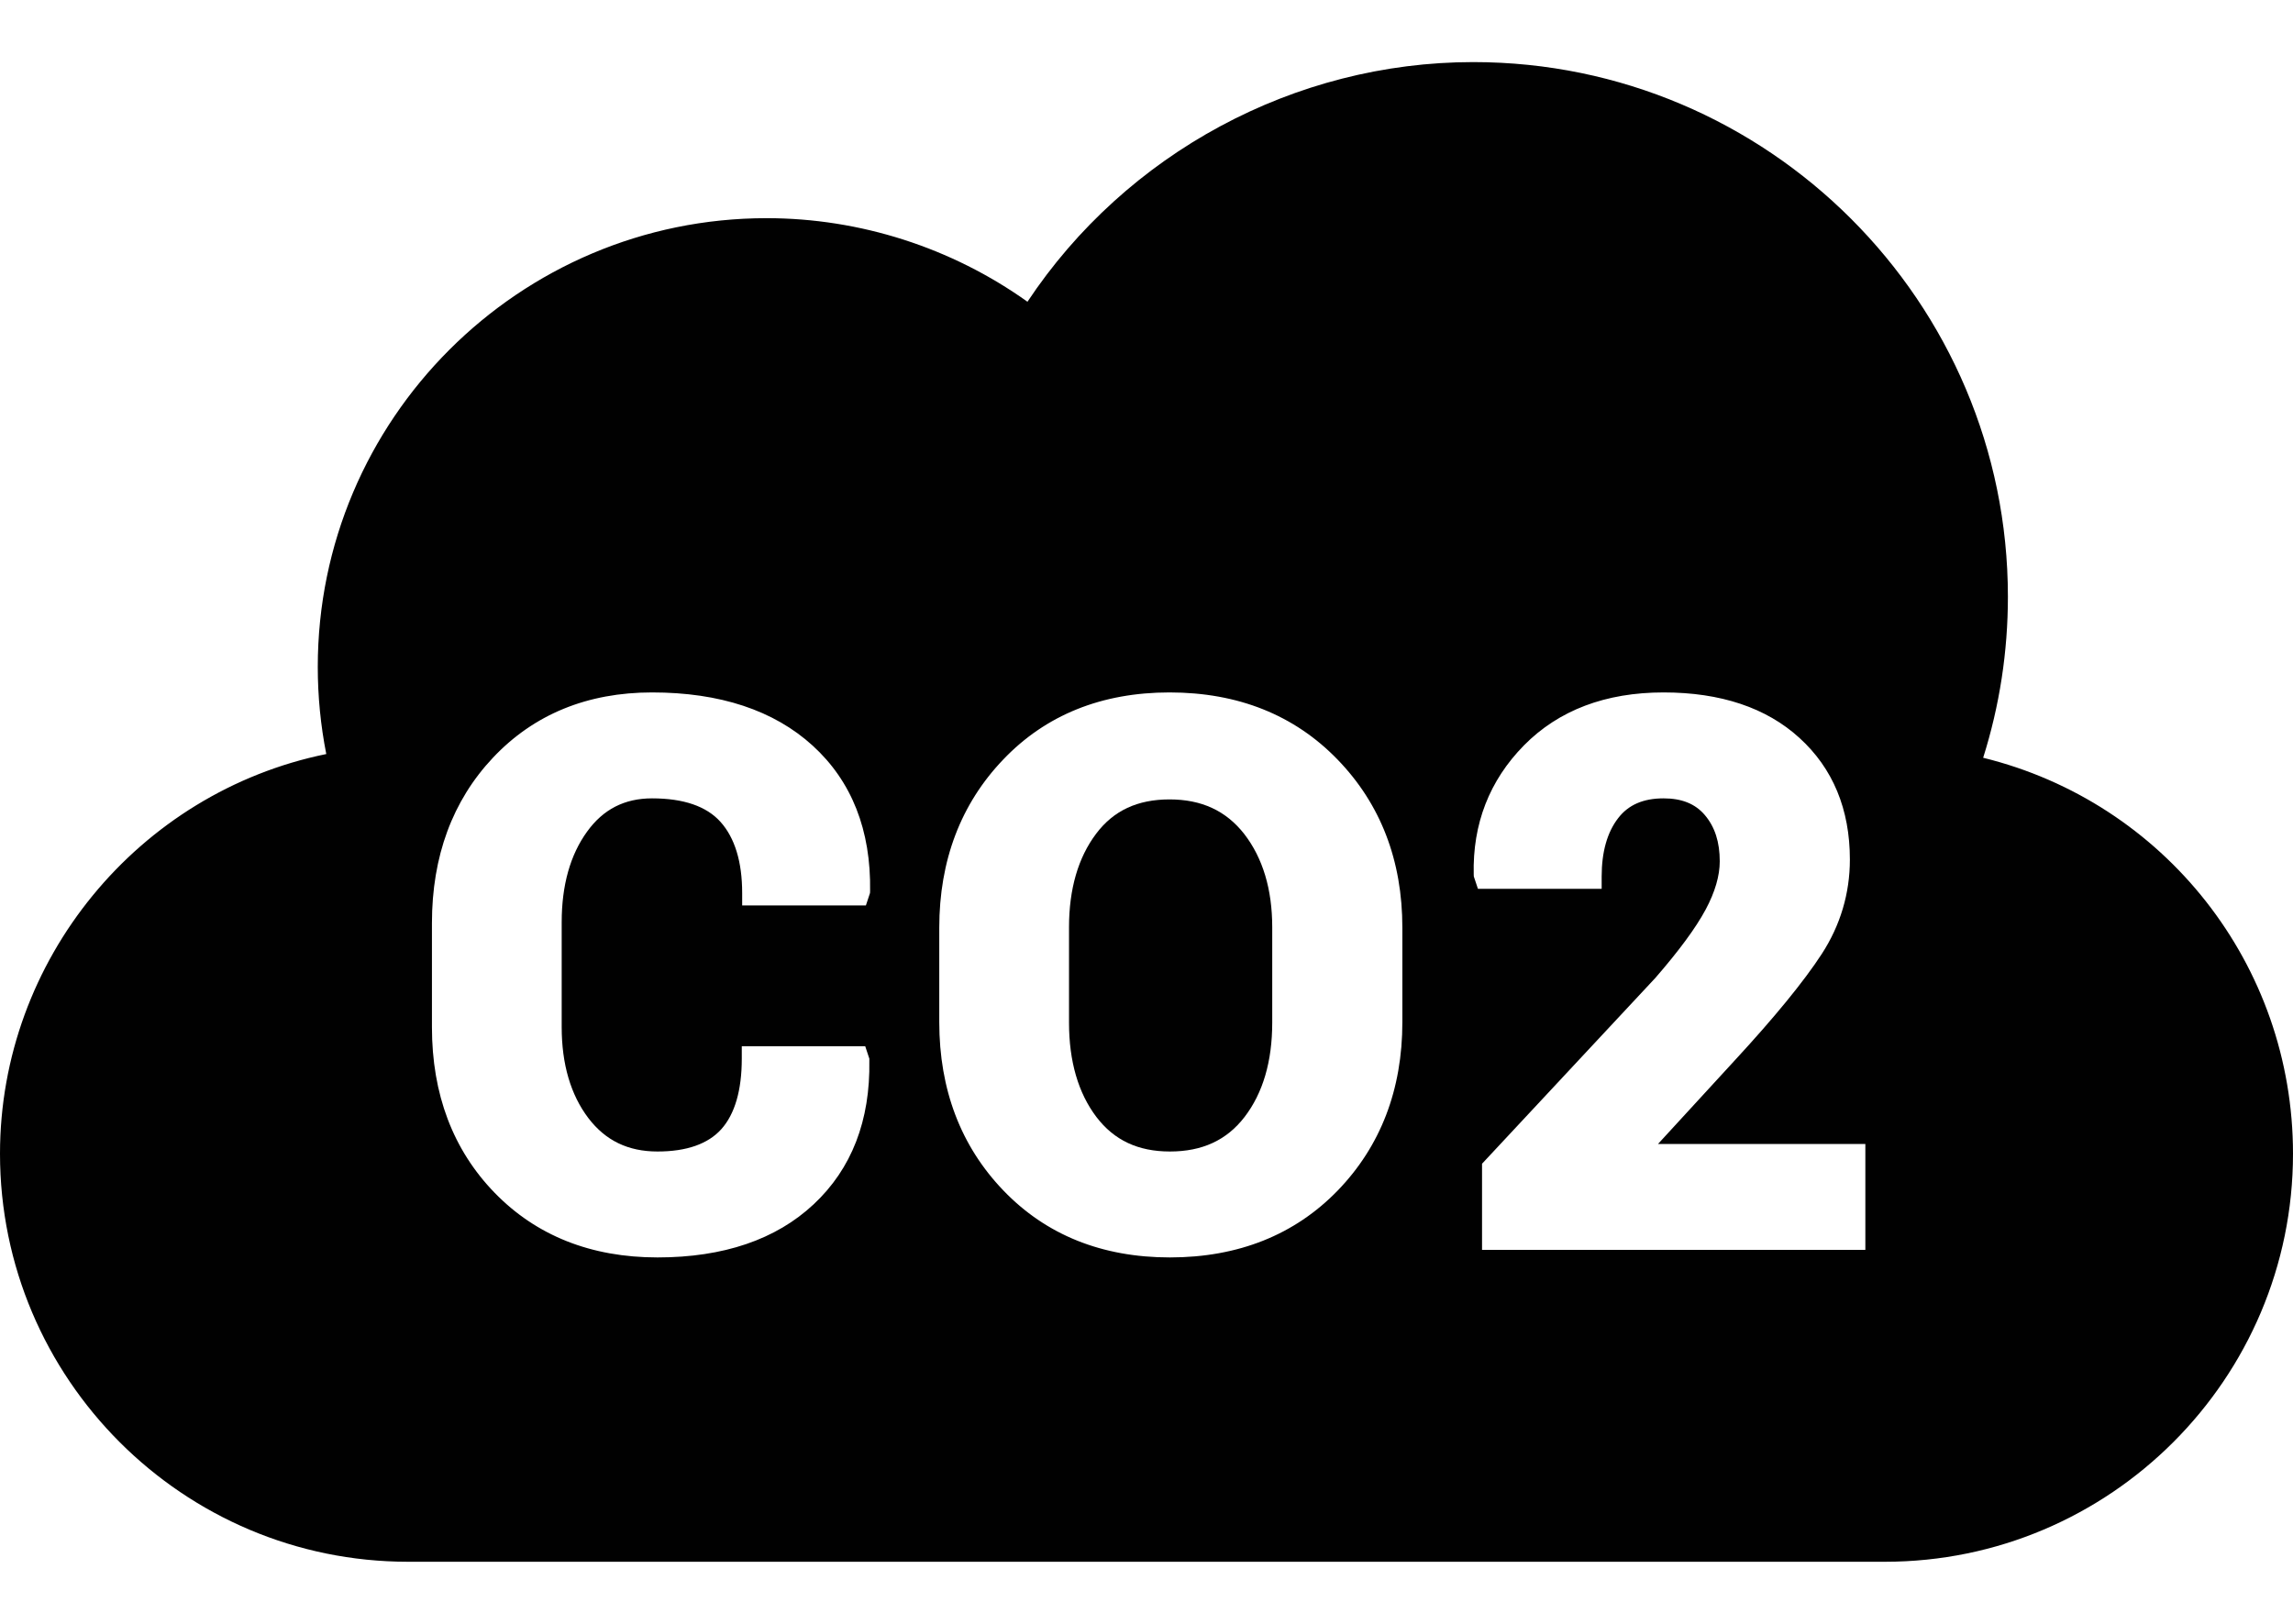 <svg
              width="24"
              height="17"
              viewBox="0 0 24 17"
              fill="none"
              xmlns="http://www.w3.org/2000/svg"
            >
              <path
                d="M12.245 12.055C12.583 12.055 12.839 11.937 13.026 11.694C13.219 11.443 13.316 11.111 13.316 10.706V9.707C13.316 9.31 13.217 8.982 13.023 8.731C12.833 8.488 12.577 8.369 12.241 8.369C11.906 8.369 11.655 8.486 11.473 8.728C11.285 8.977 11.189 9.307 11.189 9.707V10.706C11.189 11.111 11.286 11.444 11.476 11.694C11.661 11.937 11.912 12.055 12.245 12.055Z"
                fill="#010101"
              />
              <path
                d="M20.757 7.933C20.929 7.388 21.016 6.822 21.016 6.247C21.016 3.161 18.506 0.65 15.42 0.65C13.548 0.65 11.786 1.605 10.754 3.159C9.961 2.593 9.002 2.284 8.024 2.284C5.434 2.284 3.326 4.391 3.326 6.982C3.326 7.289 3.356 7.595 3.415 7.894C1.45 8.295 0 10.047 0 12.078C0 14.434 1.916 16.35 4.271 16.35H19.729C22.084 16.35 24 14.434 24 12.078C24 10.098 22.653 8.399 20.757 7.933ZM9.106 9.349L9.063 9.479H7.768V9.349C7.768 9.022 7.691 8.771 7.541 8.604C7.394 8.44 7.153 8.358 6.825 8.358C6.537 8.358 6.314 8.472 6.145 8.706C5.968 8.95 5.879 9.269 5.879 9.654V10.752C5.879 11.14 5.973 11.461 6.158 11.705C6.338 11.941 6.574 12.055 6.882 12.055C7.186 12.055 7.411 11.976 7.55 11.821C7.692 11.662 7.764 11.413 7.764 11.082V10.953H9.056L9.099 11.083L9.099 11.103C9.11 11.73 8.914 12.236 8.516 12.608C8.122 12.977 7.572 13.164 6.882 13.164C6.186 13.164 5.613 12.936 5.177 12.487C4.741 12.038 4.521 11.455 4.521 10.754V9.663C4.521 8.965 4.736 8.382 5.16 7.932C5.587 7.479 6.147 7.249 6.825 7.249C7.535 7.249 8.1 7.436 8.506 7.806C8.915 8.179 9.117 8.691 9.107 9.329L9.106 9.349ZM14.678 10.701C14.678 11.407 14.45 12 14.001 12.464C13.551 12.928 12.96 13.164 12.245 13.164C11.534 13.164 10.948 12.928 10.502 12.463C10.057 12 9.831 11.407 9.831 10.701V9.712C9.831 9.009 10.056 8.416 10.5 7.952C10.945 7.485 11.531 7.249 12.241 7.249C12.957 7.249 13.548 7.485 13.999 7.951C14.45 8.416 14.678 9.008 14.678 9.712V10.701ZM19.524 13.085H15.512V12.183L17.325 10.239C17.571 9.956 17.75 9.714 17.853 9.521C17.951 9.338 18 9.168 18 9.017C18 8.815 17.949 8.657 17.844 8.533C17.744 8.415 17.603 8.358 17.412 8.358C17.199 8.358 17.043 8.426 16.936 8.566C16.822 8.714 16.764 8.919 16.764 9.176V9.305H15.469L15.426 9.176L15.425 9.156C15.412 8.626 15.589 8.171 15.951 7.803C16.314 7.435 16.805 7.249 17.412 7.249C18.009 7.249 18.488 7.409 18.834 7.725C19.184 8.043 19.362 8.472 19.362 8.998C19.362 9.354 19.262 9.688 19.067 9.988C18.881 10.274 18.573 10.651 18.149 11.11L17.354 11.976H19.524V13.085H19.524Z"
                fill="#010101"
              />
            </svg>